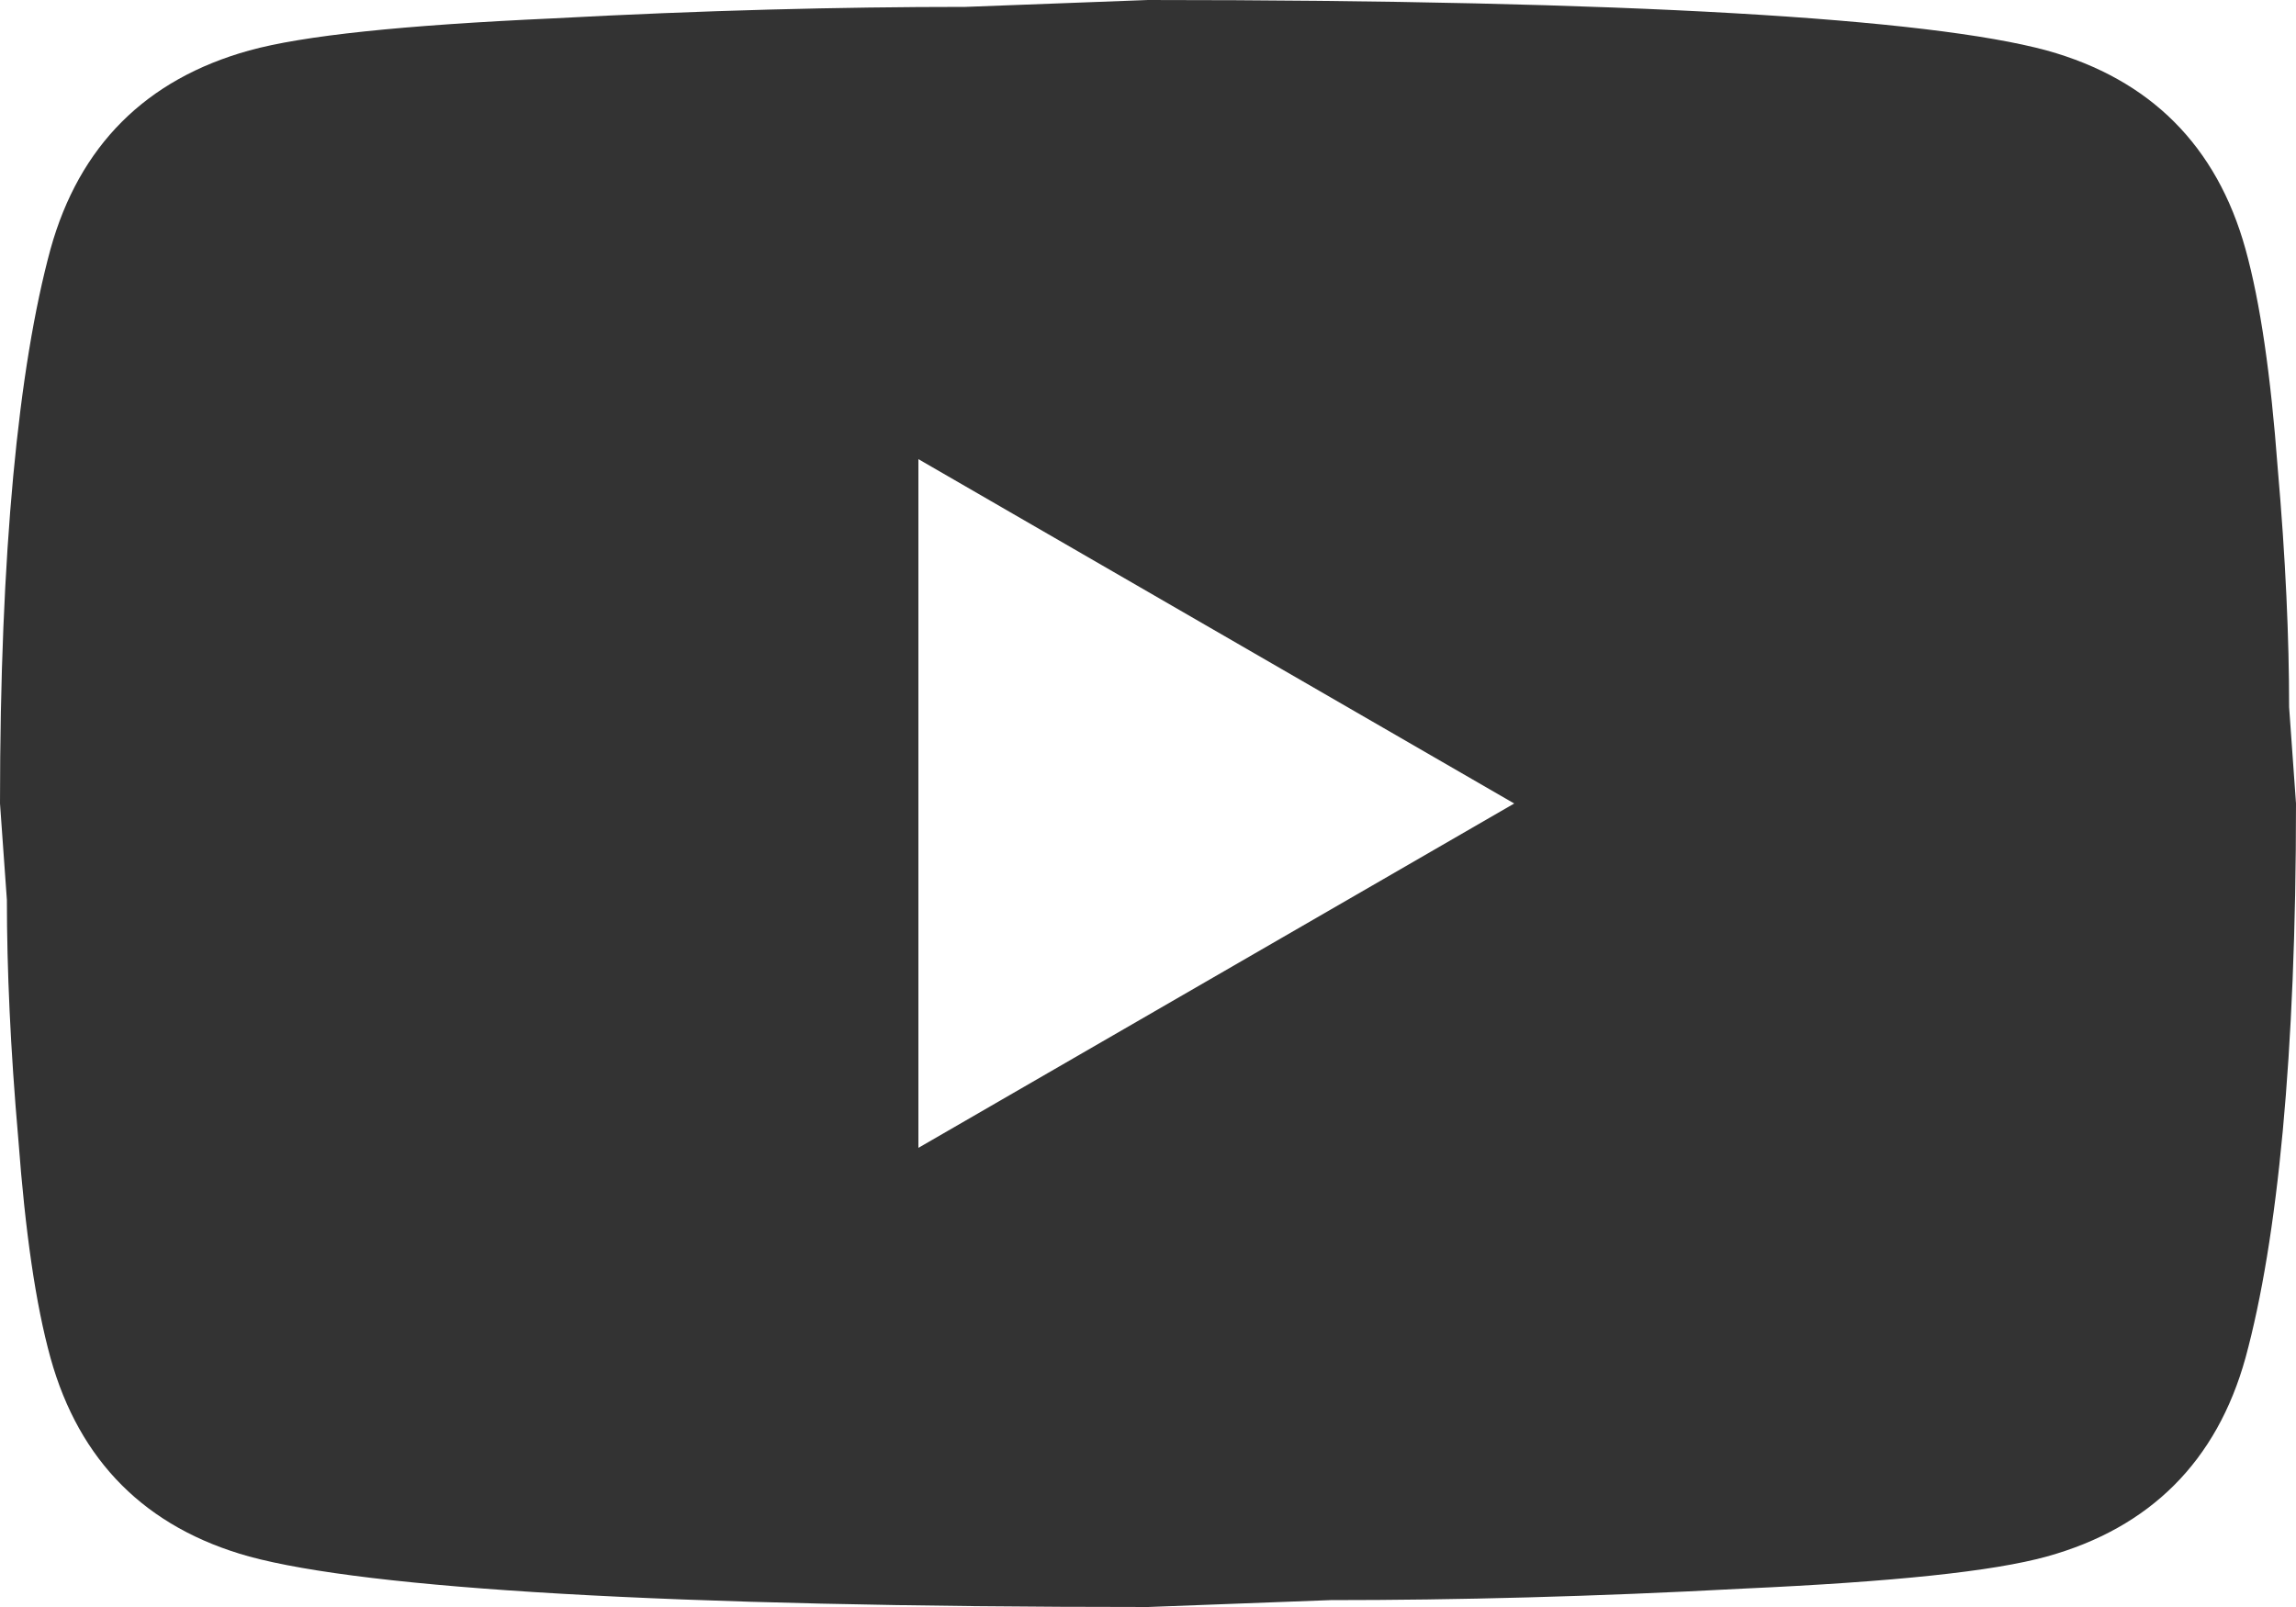 <svg width="200" height="140" viewBox="0 0 200 140" fill="none" xmlns="http://www.w3.org/2000/svg">
<path d="M80 100L131.9 70L80 40V100ZM195.6 21.7C196.9 26.4 197.8 32.7 198.4 40.7C199.1 48.7 199.4 55.6 199.4 61.6L200 70C200 91.9 198.4 108 195.6 118.3C193.1 127.3 187.3 133.1 178.3 135.6C173.6 136.9 165 137.8 151.8 138.4C138.8 139.1 126.9 139.4 115.9 139.4L100 140C58.1 140 32 138.4 21.7 135.6C12.7 133.1 6.9 127.3 4.4 118.3C3.1 113.6 2.2 107.3 1.6 99.3C0.9 91.3 0.6 84.4 0.6 78.4L0 70C0 48.1 1.6 32 4.4 21.7C6.9 12.7 12.7 6.9 21.7 4.4C26.4 3.1 35 2.2 48.2 1.6C61.2 0.9 73.1 0.6 84.1 0.6L100 0C141.9 0 168 1.6 178.3 4.4C187.3 6.9 193.1 12.7 195.6 21.7Z" fill="#333333"/>
</svg>
